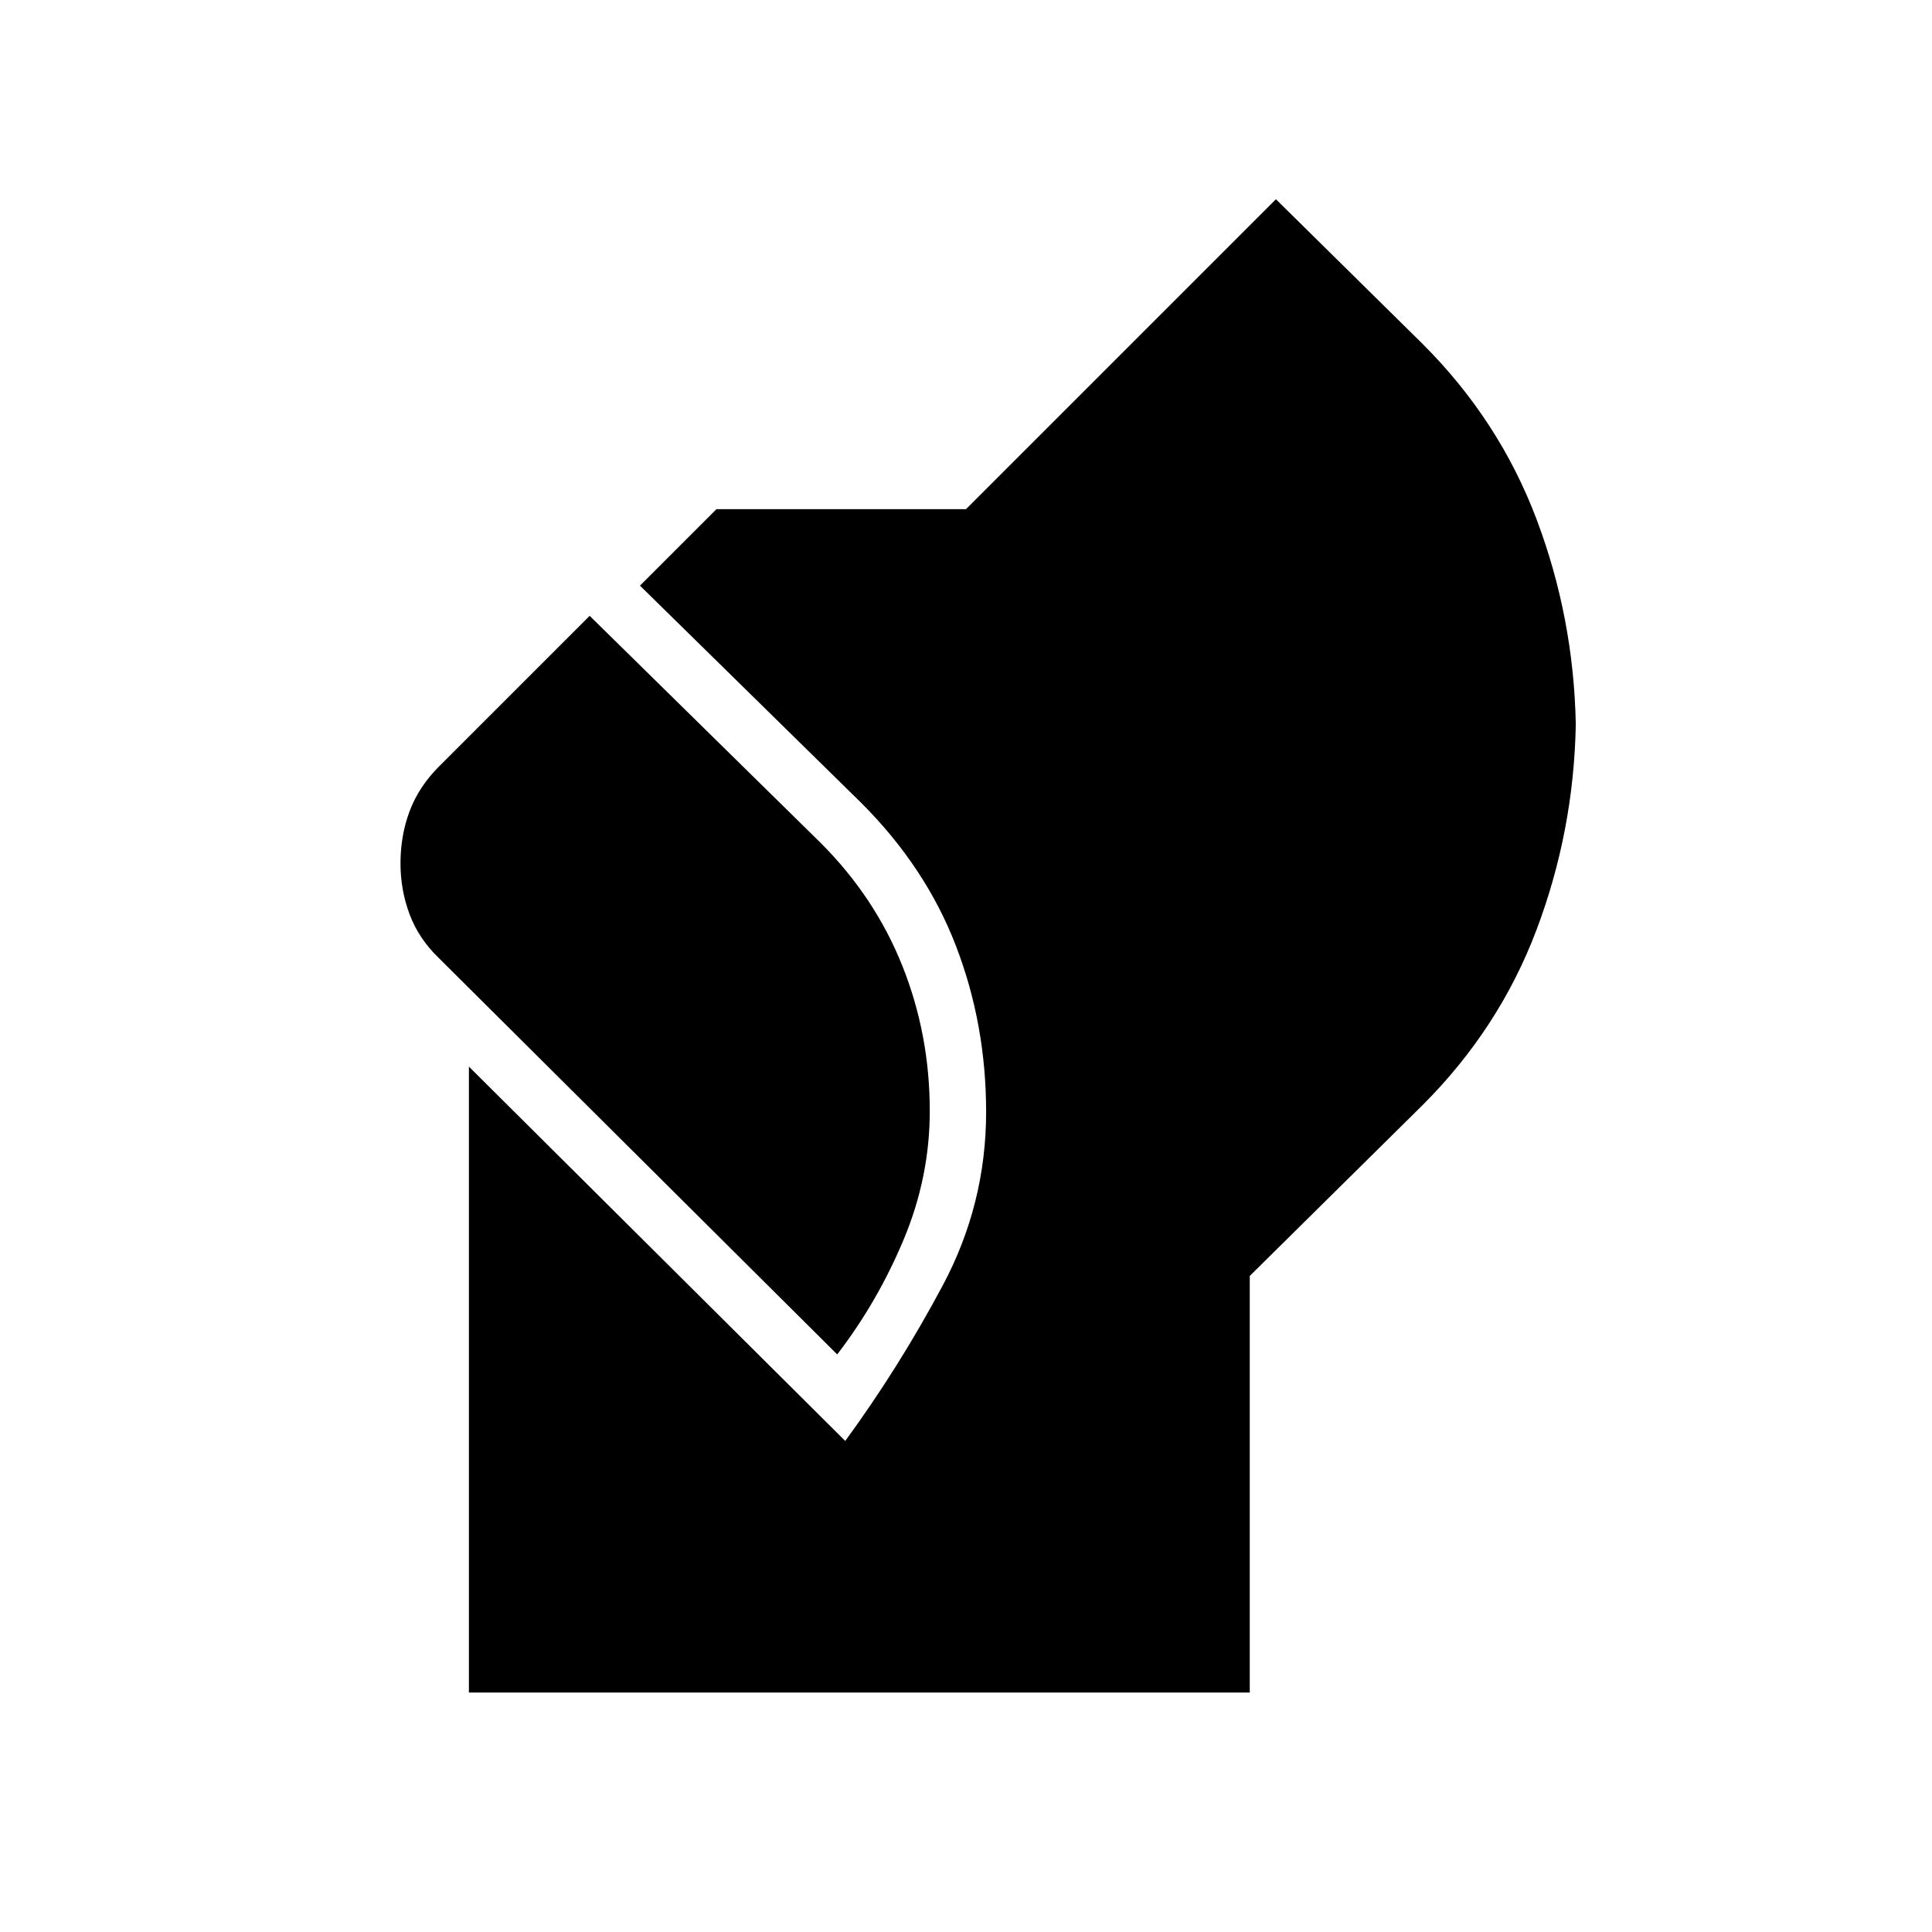 <svg xmlns="http://www.w3.org/2000/svg" height="24" viewBox="0 -960 960 960" width="24"><path d="M233-119v-311l187 186q27-37 48.5-77.39t21.5-86.12Q490-451 475-490q-15-39-47-71L318-669l38-38h124l154-154 73 72q38 38 56.5 87T783-600q-1 53-19.5 102T707-411l-86 85v207H233Zm183-168L218-484q-9.91-9.54-14.46-21.65Q199-517.75 199-531q0-13.86 4.54-25.95Q208.09-569.04 218-579l75-75 114.81 112.85q26.99 27.02 40.59 61.14Q462-445.88 462-408q0 32.96-13 63.98Q436-313 416-287Z"/></svg>